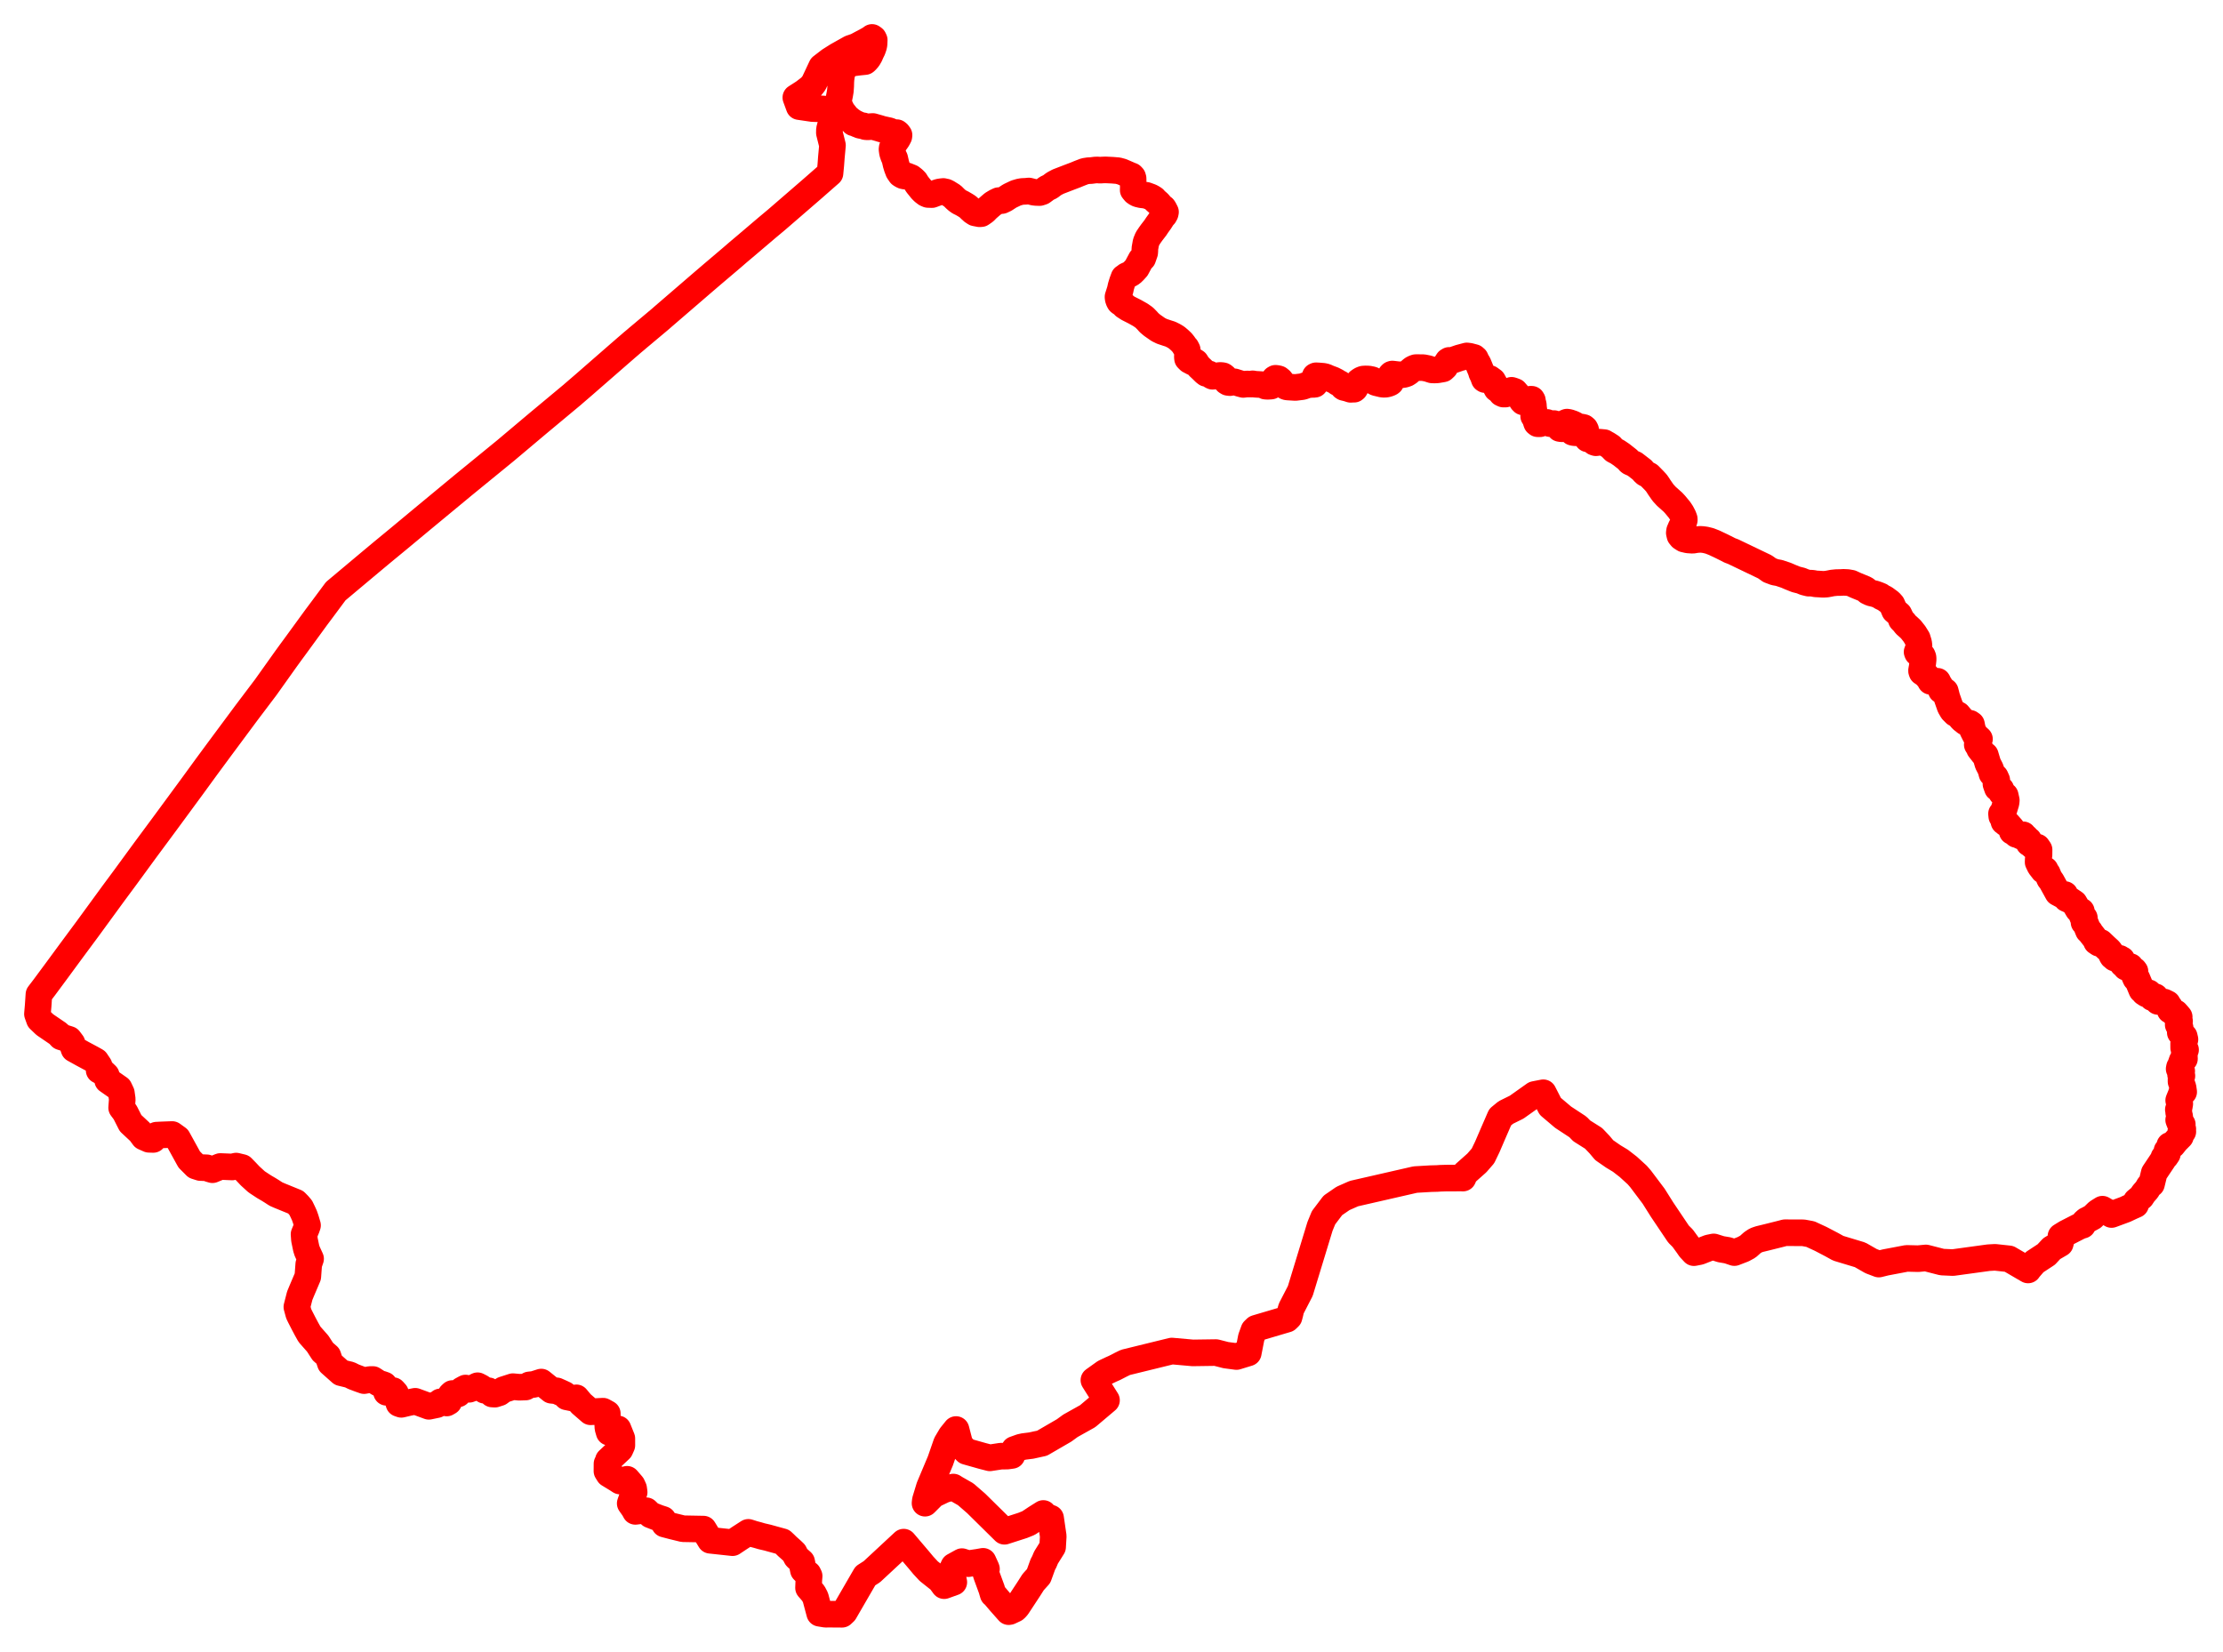 <svg width="296.957" height="220.657" xmlns="http://www.w3.org/2000/svg"><polygon points="5,135.46 5.26,136.189 5.99,136.887 7.785,138.11 8.155,138.513 9.225,138.854 9.624,139.383 9.887,140.147 10.99,140.759 12.351,141.49 12.815,141.752 13.242,142.385 13.242,142.993 13.84,143.314 14.198,143.657 14.38,144.327 15.919,145.403 16.215,146.031 16.333,146.862 16.248,147.987 16.575,148.419 16.752,148.686 17.441,150.048 18.715,151.235 19.203,151.897 19.899,152.205 20.471,152.223 20.911,151.65 21.611,151.615 22.996,151.563 23.729,152.09 25.28,154.905 26.153,155.782 26.766,155.978 27.621,156.013 28.012,156.159 28.379,156.269 29.432,155.836 31.015,155.902 31.542,155.782 32.337,155.973 32.899,156.549 33.418,157.1 34.224,157.836 34.393,157.961 35.274,158.54 35.914,158.914 36.313,159.162 36.857,159.517 37.333,159.725 39.5,160.609 39.846,160.961 40.179,161.35 40.458,161.929 40.666,162.382 40.838,162.875 41.082,163.697 40.963,164.045 40.613,164.887 40.667,165.612 40.904,166.757 41.028,167.154 41.492,168.169 41.244,168.888 41.121,170.537 40.282,172.511 40.038,173.102 39.656,174.598 39.903,175.513 40.086,175.889 40.541,176.778 40.946,177.544 41.348,178.261 42.442,179.502 43.122,180.557 43.81,181.16 44.128,182.112 45.564,183.388 46.707,183.664 47.247,183.932 48.049,184.235 48.641,184.443 49.412,184.3 49.811,184.293 50.53,184.758 50.659,184.82 50.987,184.908 51.329,185.028 51.634,186.007 52.068,185.913 52.526,185.778 52.837,186.125 53.291,187.5 53.608,187.611 54.589,187.38 55.468,187.205 57.292,187.875 58.353,187.654 58.824,187.284 59.671,187.433 59.951,187.271 60.084,186.767 60.193,186.406 60.224,186.354 60.429,186.166 61.199,186.218 61.692,185.707 62.191,185.433 62.678,185.6 63.283,185.385 63.627,185.206 63.796,185.127 64.29,185.381 64.728,185.731 65.278,185.8 65.745,186.232 66.115,186.252 66.708,186.062 67.249,185.657 68.517,185.25 69.362,185.327 70.213,185.298 70.702,185.014 71.322,184.948 72.303,184.636 73.663,185.732 74.358,185.806 74.94,186.065 75.409,186.285 75.701,186.611 76.634,186.8 76.986,186.74 77.632,187.513 78.892,188.607 80.563,188.527 81.127,188.839 81.129,189.296 81.205,190.76 81.373,191.343 82.557,190.892 83.069,192.166 83.072,193.083 82.834,193.618 81.264,195.091 81.247,195.531 81.083,195.544 81.077,196.532 81.324,196.929 82.451,197.616 82.825,197.86 83.765,197.624 84.441,198.407 84.645,198.854 84.715,199.353 84.477,200.003 84.186,200.846 84.691,201.566 84.875,201.912 85.486,201.837 85.959,201.827 86.332,201.826 86.908,202.381 87.978,202.799 88.567,202.988 88.775,203.608 89.814,203.88 91.247,204.23 93.973,204.28 94.884,205.773 97.855,206.094 98.779,205.479 99.965,204.713 100.681,204.94 101.192,205.074 101.733,205.233 102.527,205.418 104.512,205.964 104.839,206.268 105.167,206.592 105.753,207.115 106.092,207.439 106.383,208.009 106.509,208.136 107.091,208.654 107.321,209.771 107.6,210.044 107.956,210.272 108.09,210.55 108.048,211.029 108.005,212.13 108.267,212.426 108.65,212.878 108.932,213.414 109.494,215.523 110.274,215.65 110.89,215.645 112.481,215.657 112.809,215.347 115.6,210.527 116.468,209.971 120.72,206.021 122.814,208.485 123.345,209.125 124.066,209.902 125.591,211.112 126.123,211.837 127.415,211.373 127.2,210.334 127.217,209.648 127.411,209.227 128.501,208.625 129.338,208.898 130.661,208.702 131.325,208.584 131.735,209.484 131.779,209.611 131.672,210.085 131.797,210.471 132.47,212.307 132.663,212.977 132.814,213.095 133.596,214.017 134.741,215.31 134.866,215.288 135.564,214.96 135.722,214.814 135.922,214.572 137.437,212.266 138.014,211.359 138.744,210.551 139.308,208.994 139.489,208.658 139.733,208.075 140.613,206.669 140.697,205.229 140.344,202.812 139.886,202.634 139.682,202.542 139.373,202.192 138.409,202.799 137.394,203.472 136.611,203.787 134.179,204.57 130.403,200.846 129.001,199.628 127.632,198.846 127.343,198.662 126.117,199.006 124.71,199.678 123.568,200.82 123.609,200.441 124.15,198.665 125.623,195.16 126.429,192.833 127.031,191.815 127.71,190.976 128.243,193.025 129.099,193.903 131.291,194.521 132.23,194.761 133.676,194.539 134.555,194.524 135.176,194.439 135.506,193.638 136.363,193.333 136.79,193.241 137.751,193.122 139.212,192.8 142.148,191.096 142.996,190.477 145.292,189.194 147.813,187.064 146.126,184.382 147.556,183.361 148.354,182.981 148.91,182.733 149.725,182.313 150.348,182.008 156.532,180.491 159.336,180.74 162.431,180.696 163.755,181.036 165.175,181.225 166.612,180.784 166.749,180.742 167.147,178.705 167.497,177.733 167.793,177.449 171.906,176.234 172.2,175.945 172.327,175.464 172.417,175.068 172.496,174.796 173.7,172.463 176.329,163.841 176.805,162.678 178.046,161.037 179.408,160.1 180.863,159.458 189.061,157.583 191.111,157.463 191.974,157.44 192.418,157.409 193.194,157.386 194.477,157.382 195.169,157.372 195.429,157.386 195.714,156.756 197.29,155.355 198.101,154.418 198.674,153.23 199.501,151.31 199.787,150.653 200.397,149.247 201.154,148.624 202.601,147.909 204.991,146.213 206.161,145.986 207.09,147.797 208.808,149.253 210.785,150.551 211.291,151.074 212.876,152.074 213.666,152.903 214.296,153.653 215.516,154.499 216.466,155.071 217.502,155.873 218.707,156.973 219.159,157.494 220.898,159.804 222.025,161.595 224.219,164.858 224.778,165.417 225.441,166.329 225.76,166.79 226.283,167.35 227.016,167.206 228.268,166.715 228.92,166.581 229.904,166.889 230.795,167.039 231.685,167.34 232.861,166.887 233.488,166.545 234.101,165.998 234.525,165.719 234.752,165.633 235.052,165.533 236.015,165.299 237.946,164.816 238.438,164.685 240.896,164.695 241.842,164.871 243.213,165.506 244.689,166.278 245.553,166.757 248.48,167.641 249.947,168.48 250.981,168.873 251.878,168.651 254.706,168.114 256.23,168.152 257.269,168.054 259.424,168.607 260.883,168.673 265.634,168.021 266.503,167.972 268.372,168.174 270.919,169.66 271.04,169.486 271.794,168.614 273.356,167.588 274.084,166.802 275.217,166.139 275.325,165.72 275.307,165.162 275.988,164.742 277.649,163.889 277.983,163.743 278.204,163.686 278.458,163.255 278.718,163.024 278.92,162.929 279.534,162.597 280.203,161.946 280.852,161.541 282.067,162.252 283.893,161.577 284.673,161.209 285.288,160.936 285.377,160.454 286.053,159.891 286.324,159.471 286.792,158.935 287.072,158.453 287.408,158.183 287.767,156.708 288.94,154.953 289.064,154.61 289.291,154.5 289.526,154.15 289.47,153.735 289.774,153.385 289.838,153.024 290.231,152.981 290.678,152.422 291.274,151.823 291.322,151.611 291.3,151.269 291.593,151.18 291.444,150.889 291.589,150.839 291.493,150.632 291.522,150.221 291.208,150.063 291.033,149.625 291.19,149.479 291.181,149.196 291.036,148.621 291.061,148.419 290.99,148.241 291.115,147.871 291.185,147.443 291.036,147.005 291.353,146.228 291.479,145.805 291.706,145.872 291.624,145.298 291.349,144.49 291.35,144.15 291.369,143.958 291.411,143.849 291.47,143.73 291.289,143.545 291.286,143.34 291.443,143.091 291.098,142.802 291.142,142.574 291.341,142.441 291.308,142.245 291.496,141.702 291.811,141.446 291.795,141.128 291.801,140.991 291.78,140.595 291.957,140.252 291.702,140.006 291.696,139.375 291.801,139.118 291.876,138.863 291.782,138.463 291.555,138.234 291.251,137.945 291.232,137.318 291.065,137.064 290.973,136.904 291.155,136.423 290.886,136.176 291.025,136.033 291.108,135.853 290.849,135.546 290.639,135.312 290.393,135.34 290.365,135.163 289.894,134.973 289.822,134.514 289.592,134.364 289.538,134.078 289.099,133.864 288.538,133.819 288.265,133.787 287.922,133.162 287.782,133.361 287.503,133.287 287.432,132.989 287.043,132.633 286.721,132.79 286.431,132.598 286.416,132.319 286.231,132.366 286.107,132.264 285.464,130.725 285.301,130.724 285.115,130.299 285.198,129.767 285.084,129.615 284.635,129.322 284.582,129.129 283.995,129.221 283.881,128.913 283.755,128.954 283.56,128.783 283.527,128.494 283.443,128.197 283.221,128.343 283.153,128.03 282.924,128.171 282.462,127.985 282.334,127.679 282.189,127.752 282.092,127.582 281.943,127.221 281.757,126.97 281.53,126.762 281.223,126.481 280.646,125.93 280.605,125.895 280.376,126.014 280.06,125.801 280.038,125.616 279.218,124.563 279.147,124.414 278.976,124.322 278.573,123.321 278.39,123.223 278.474,123.053 278.438,122.622 278.204,122.488 278.04,122.071 278.035,121.729 277.612,121.524 277.1,120.652 276.537,120.269 276.069,120.065 275.838,119.503 275.654,119.559 275.636,119.665 274.891,119.267 274.043,117.728 273.781,117.38 273.491,116.686 273.308,116.442 273.207,116.199 272.962,116.287 272.506,115.69 272.258,115.177 272.275,114.734 272.379,114.296 272.388,113.521 272.147,113.167 271.675,113.133 271.247,112.749 271.039,112.634 271.003,112.244 270.799,112.212 270.608,111.866 270.418,111.829 270.27,111.525 269.996,111.728 269.63,111.537 269.359,111.479 269.175,111.27 268.796,111.083 268.711,110.653 268.175,110.052 267.961,109.986 267.901,109.823 267.693,109.775 267.561,109.247 267.404,109.06 267.369,108.711 267.602,108.469 267.977,107.241 268.011,106.923 267.868,106.279 267.381,105.93 267.296,105.467 267.103,105.487 266.818,105.283 266.626,104.737 266.739,104.223 266.548,103.803 266.089,103.355 265.923,102.753 265.548,102.021 265.211,100.894 264.966,100.713 264.425,100.025 264.391,99.882 264.128,99.475 264.427,98.733 263.853,98.205 263.509,97.522 263.358,96.776 263.149,96.627 262.56,96.479 262.091,96.108 261.558,95.475 261.206,95.325 260.802,94.919 260.503,94.405 260.071,93.17 259.864,92.358 259.613,92.165 259.315,92.222 259.138,91.569 258.972,91.34 258.894,91.124 258.826,91.014 258.589,91.015 258.288,91.052 258.049,91.058 257.896,91.028 257.832,90.924 257.792,90.819 257.697,90.681 257.566,90.52 257.268,90.182 256.952,89.94 256.742,89.802 256.685,89.627 256.694,89.466 256.743,89.29 256.806,88.807 256.855,88.545 256.905,88.066 256.883,87.821 256.801,87.608 256.649,87.488 256.14,87.219 256.091,87.094 256.263,86.671 256.309,86.59 256.348,86.275 256.304,85.906 256.121,85.3 255.73,84.672 255.258,84.077 254.824,83.671 254.677,83.56 254.491,83.356 254.366,83.174 253.986,82.787 253.899,82.549 253.673,82.076 253.084,81.572 252.959,81.268 252.733,80.756 252.453,80.448 251.782,79.955 251.305,79.728 251.2,79.619 250.787,79.45 250.439,79.33 249.916,79.209 249.499,79.01 249.33,78.834 249.122,78.694 247.906,78.194 247.283,77.908 246.788,77.821 246.269,77.798 245.862,77.821 245.346,77.828 244.776,77.885 244.368,77.967 243.987,78.035 243.533,78.061 242.976,78.022 242.558,78.003 242.197,77.932 241.931,77.905 241.6,77.906 241.041,77.764 240.594,77.575 239.919,77.404 239.145,77.094 238.58,76.85 237.666,76.544 237.074,76.435 236.394,76.177 235.764,75.729 231.524,73.696 231.073,73.527 230.765,73.365 229.965,72.966 228.988,72.505 228.366,72.261 227.812,72.125 227.426,72.072 227.131,72.054 226.643,72.087 226.11,72.174 225.487,72.132 224.965,72.013 224.611,71.786 224.408,71.541 224.325,71.186 224.362,70.923 224.573,70.43 224.815,70.025 224.948,69.652 224.996,69.474 224.99,69.319 224.867,68.986 224.618,68.508 224.34,68.093 223.762,67.396 223.473,67.085 222.608,66.313 222.201,65.873 222.032,65.647 221.611,65.038 221.502,64.86 221.261,64.511 220.957,64.182 220.293,63.507 219.792,63.245 219.569,63.043 219.376,62.793 218.368,62.014 217.751,61.736 217.622,61.626 217.467,61.415 216.607,60.737 216.077,60.378 215.604,60.129 215.368,59.884 215.185,59.679 214.728,59.383 214.496,59.259 214.288,59.132 213.701,59.076 213.196,59.149 212.995,59.087 212.495,58.669 212.329,58.598 212.077,58.63 211.902,58.415 211.905,57.86 211.821,57.44 211.727,57.256 211.555,57.116 211.304,57.057 211.086,57.186 210.96,57.688 210.835,57.786 210.612,57.818 210.369,57.808 210.149,57.776 210.069,57.749 210.116,57.646 210.121,57.427 210.23,57.164 210.369,57.043 210.462,56.869 210.404,56.759 210.089,56.605 209.59,56.432 209.327,56.392 209.096,56.486 208.951,56.69 208.714,57.205 208.671,57.28 208.58,57.278 208.349,57.239 208.128,56.995 208.101,56.903 207.934,56.73 207.595,56.588 207.057,56.594 206.715,56.482 206.664,56.433 206.13,56.467 205.724,56.609 205.403,56.606 205.265,56.497 205.064,55.876 204.873,55.6 204.907,55.362 204.952,55.118 204.844,54.391 204.841,54.178 204.817,54.017 204.729,53.732 204.702,53.486 204.613,53.339 204.467,53.333 204.095,53.616 203.766,53.74 203.637,53.746 203.46,53.694 203.308,53.534 203.153,53.258 202.708,52.693 202.37,52.3 202.14,52.213 201.92,52.142 201.516,52.354 201.392,52.505 201.091,52.646 200.827,52.645 200.582,52.533 200.47,52.385 200.266,52.16 199.952,51.939 199.817,51.682 199.758,51.503 199.582,51.178 199.411,50.87 199.002,50.572 198.903,50.602 198.823,50.68 198.588,50.71 198.366,50.708 198.276,50.65 198.104,50.183 197.919,49.807 197.899,49.67 197.45,48.583 197.251,48.271 197.088,47.908 196.956,47.822 196.913,47.754 196.303,47.594 195.946,47.549 194.971,47.808 193.903,48.175 193.586,48.145 193.424,48.244 193.118,48.718 193.023,49.035 192.757,49.281 192.066,49.4 191.917,49.416 191.61,49.428 191.296,49.417 191.014,49.329 190.768,49.242 190.145,49.117 189.295,49.107 189.117,49.112 188.833,49.214 188.634,49.338 188.174,49.732 187.899,49.909 187.589,50.015 187.24,50.067 186.881,50.067 186.556,50.034 185.993,49.967 185.898,49.997 185.785,50.11 185.717,50.235 185.691,50.393 185.704,50.531 185.809,50.925 185.812,51.017 185.791,51.071 185.703,51.142 185.534,51.216 185.274,51.299 184.953,51.344 184.633,51.317 183.836,51.125 183.719,51.075 183.33,50.748 183.213,50.712 182.782,50.628 182.436,50.637 182.426,50.622 182.114,50.643 181.938,50.7 181.778,50.781 181.526,50.953 180.987,51.91 180.89,51.995 180.713,51.994 180.427,52.013 180.004,51.875 179.528,51.76 179.42,51.687 179.168,51.366 179.003,51.261 178.949,51.22 178.852,51.196 178.762,51.153 178.662,51.102 178.526,50.978 178.047,50.734 177.509,50.534 177.075,50.344 176.767,50.27 176.11,50.216 175.798,50.202 175.691,50.253 175.642,50.372 175.634,50.708 175.696,51.266 175.641,51.333 175.572,51.35 175.293,51.353 174.722,51.393 174.027,51.635 173.842,51.667 173.044,51.764 172.063,51.704 171.891,51.683 171.747,51.629 171.62,51.543 171.513,51.435 171.394,51.28 171.197,50.996 171.036,50.79 170.911,50.693 170.824,50.619 170.648,50.567 170.387,50.536 170.262,50.61 170.083,50.97 170.002,51.263 169.888,51.504 169.806,51.574 169.707,51.587 169.339,51.606 169.058,51.59 168.81,51.476 168.539,51.384 167.679,51.334 167.328,51.275 167.225,51.308 166.52,51.303 166.08,51.358 165.623,51.235 164.902,51.008 164.487,51.078 164.301,51.119 164.038,51.084 163.869,50.979 163.801,50.878 163.809,50.683 163.668,50.448 163.516,50.295 163.372,50.2 163.136,50.159 162.9,50.164 162.326,50.242 161.968,50.267 161.761,50.158 161.525,49.958 161.137,49.891 160.931,49.731 160.533,49.338 160.144,48.974 159.86,48.586 159.738,48.378 159.592,48.284 159.475,48.225 159.393,48.247 159.475,48.339 159.395,48.415 158.874,48.14 158.634,47.901 158.61,47.685 158.625,47.334 158.622,47.105 158.599,46.751 158.448,46.453 158.333,46.381 158.142,46.058 157.874,45.719 157.527,45.392 157.171,45.089 156.813,44.87 156.347,44.636 155.973,44.519 155.226,44.27 154.738,44.032 153.909,43.455 153.508,43.117 153.264,42.84 152.86,42.426 152.338,42.061 151.582,41.636 150.689,41.184 150.203,40.867 149.998,40.608 149.728,40.464 149.56,40.337 149.5,40.238 149.406,40.026 149.358,39.821 149.347,39.656 149.642,38.72 149.746,38.245 149.931,37.644 150.143,37.072 150.29,36.984 150.483,36.826 150.878,36.651 151.18,36.47 151.479,36.18 151.82,35.805 152.431,34.665 152.656,34.498 152.914,33.76 152.937,33.473 152.93,33.241 153.083,32.385 153.302,31.853 153.629,31.369 153.851,31.06 154.35,30.413 154.553,30.101 154.939,29.565 155.31,28.982 155.524,28.757 155.654,28.515 155.695,28.323 155.479,27.902 155.391,27.78 155.165,27.628 154.742,27.134 154.344,26.788 154.159,26.576 153.946,26.437 153.711,26.309 153.112,26.091 152.472,26.017 152.058,25.919 151.865,25.841 151.606,25.665 151.375,25.389 151.388,25.078 151.365,23.843 151.308,23.649 151.158,23.491 150.983,23.428 149.856,22.94 149.35,22.802 148.602,22.74 147.668,22.696 147.206,22.713 146.966,22.735 146.621,22.706 146.306,22.716 145.743,22.788 145.391,22.803 144.913,22.878 144.183,23.159 143.667,23.373 142.763,23.715 141.347,24.263 140.877,24.51 140.694,24.629 140.296,24.933 139.805,25.169 139.564,25.361 139.208,25.62 138.875,25.726 138.416,25.712 138.108,25.678 137.445,25.516 137.036,25.557 136.555,25.577 136.219,25.636 135.709,25.787 134.953,26.148 134.793,26.241 134.254,26.593 133.832,26.793 133.409,26.801 133.036,26.98 132.618,27.23 132.195,27.592 131.891,27.857 131.536,28.22 131.076,28.542 130.855,28.557 130.252,28.441 129.926,28.226 129.86,28.091 129.707,28.027 129.445,27.772 129.268,27.608 128.924,27.394 128.529,27.163 128.142,26.974 127.854,26.767 127.594,26.537 127.228,26.17 126.572,25.76 126.339,25.648 126.185,25.632 126.016,25.578 125.744,25.607 125.413,25.661 125.031,25.796 124.492,25.997 123.962,25.978 123.707,25.871 123.375,25.619 123.1,25.347 122.549,24.662 122.414,24.458 122.268,24.216 122.033,23.982 121.709,23.724 121.125,23.49 120.874,23.526 120.65,23.479 120.432,23.364 120.296,23.272 120.022,22.875 119.828,22.365 119.694,21.923 119.521,21.169 119.377,20.877 119.221,20.414 119.156,19.944 119.185,19.735 119.336,19.409 119.569,19.026 119.838,18.653 119.954,18.454 120.077,18.216 120.096,18.046 119.938,17.834 119.798,17.721 119.537,17.718 119.254,17.663 118.782,17.465 117.84,17.26 117.445,17.138 116.594,16.897 115.903,16.942 115.607,16.92 115.324,16.809 115.067,16.776 114.865,16.731 114.63,16.612 114.526,16.595 114.362,16.49 114.025,16.406 113.955,16.267 113.692,16.102 113.293,15.769 113.077,15.579 112.879,15.31 112.507,14.843 112.298,14.417 112.099,13.975 111.982,13.756 112.022,13.47 112.085,13.093 112.176,12.636 112.264,12.107 112.305,11.527 112.322,10.911 112.345,10.581 112.43,9.957 112.566,9.537 112.802,9.107 113.068,8.855 113.304,8.617 113.542,8.493 114.039,8.401 114.772,8.306 115.551,8.228 115.67,8.13 115.964,7.795 116.19,7.407 116.352,7.033 116.557,6.615 116.702,6.199 116.76,5.918 116.785,5.349 116.689,5.145 116.49,5 116.361,5.109 115.985,5.334 114.385,6.192 113.634,6.444 111.857,7.439 110.842,8.081 109.75,8.921 108.734,11.085 108.547,11.331 108.306,11.624 108.046,11.834 107.38,12.345 106.31,13.031 106.754,14.241 108.529,14.503 109.828,14.548 110.134,14.573 110.325,14.604 110.833,15.034 111.108,15.61 111.375,16.216 111.066,16.564 110.902,16.9 110.799,17.298 110.789,17.744 111.206,19.409 111.055,21.06 110.985,22.007 110.876,23.154 108.46,25.272 103.749,29.346 102.442,30.439 99.64,32.822 98.587,33.71 97.81,34.383 95.139,36.651 93.813,37.787 88.554,42.318 88.27,42.569 87.435,43.272 86.905,43.716 86.231,44.28 85.909,44.553 85.264,45.091 84.881,45.42 84.454,45.774 84.093,46.09 83.655,46.463 83.262,46.808 82.861,47.154 80.962,48.81 79.116,50.42 78.593,50.877 78.077,51.327 76.567,52.627 76.504,52.687 71.912,56.512 67.566,60.171 61.8,64.883 56.455,69.307 53.311,71.921 51.139,73.711 49.352,75.202 44.85,78.977 43.053,81.398 42.244,82.479 39.462,86.297 38.841,87.14 38.154,88.089 35.499,91.819 32.929,95.221 29.379,100.004 27.607,102.405 25.669,105.066 22.002,110.053 19.4,113.568 16.722,117.23 15.179,119.314 11.708,124.069 9.438,127.135 7.56,129.691 5.896,131.939 5.198,132.853 5.095,134.37 5,135.46" stroke="red" stroke-width="3.552px" fill="none" stroke-linejoin="round" vector-effect="non-scaling-stroke"></polygon></svg>